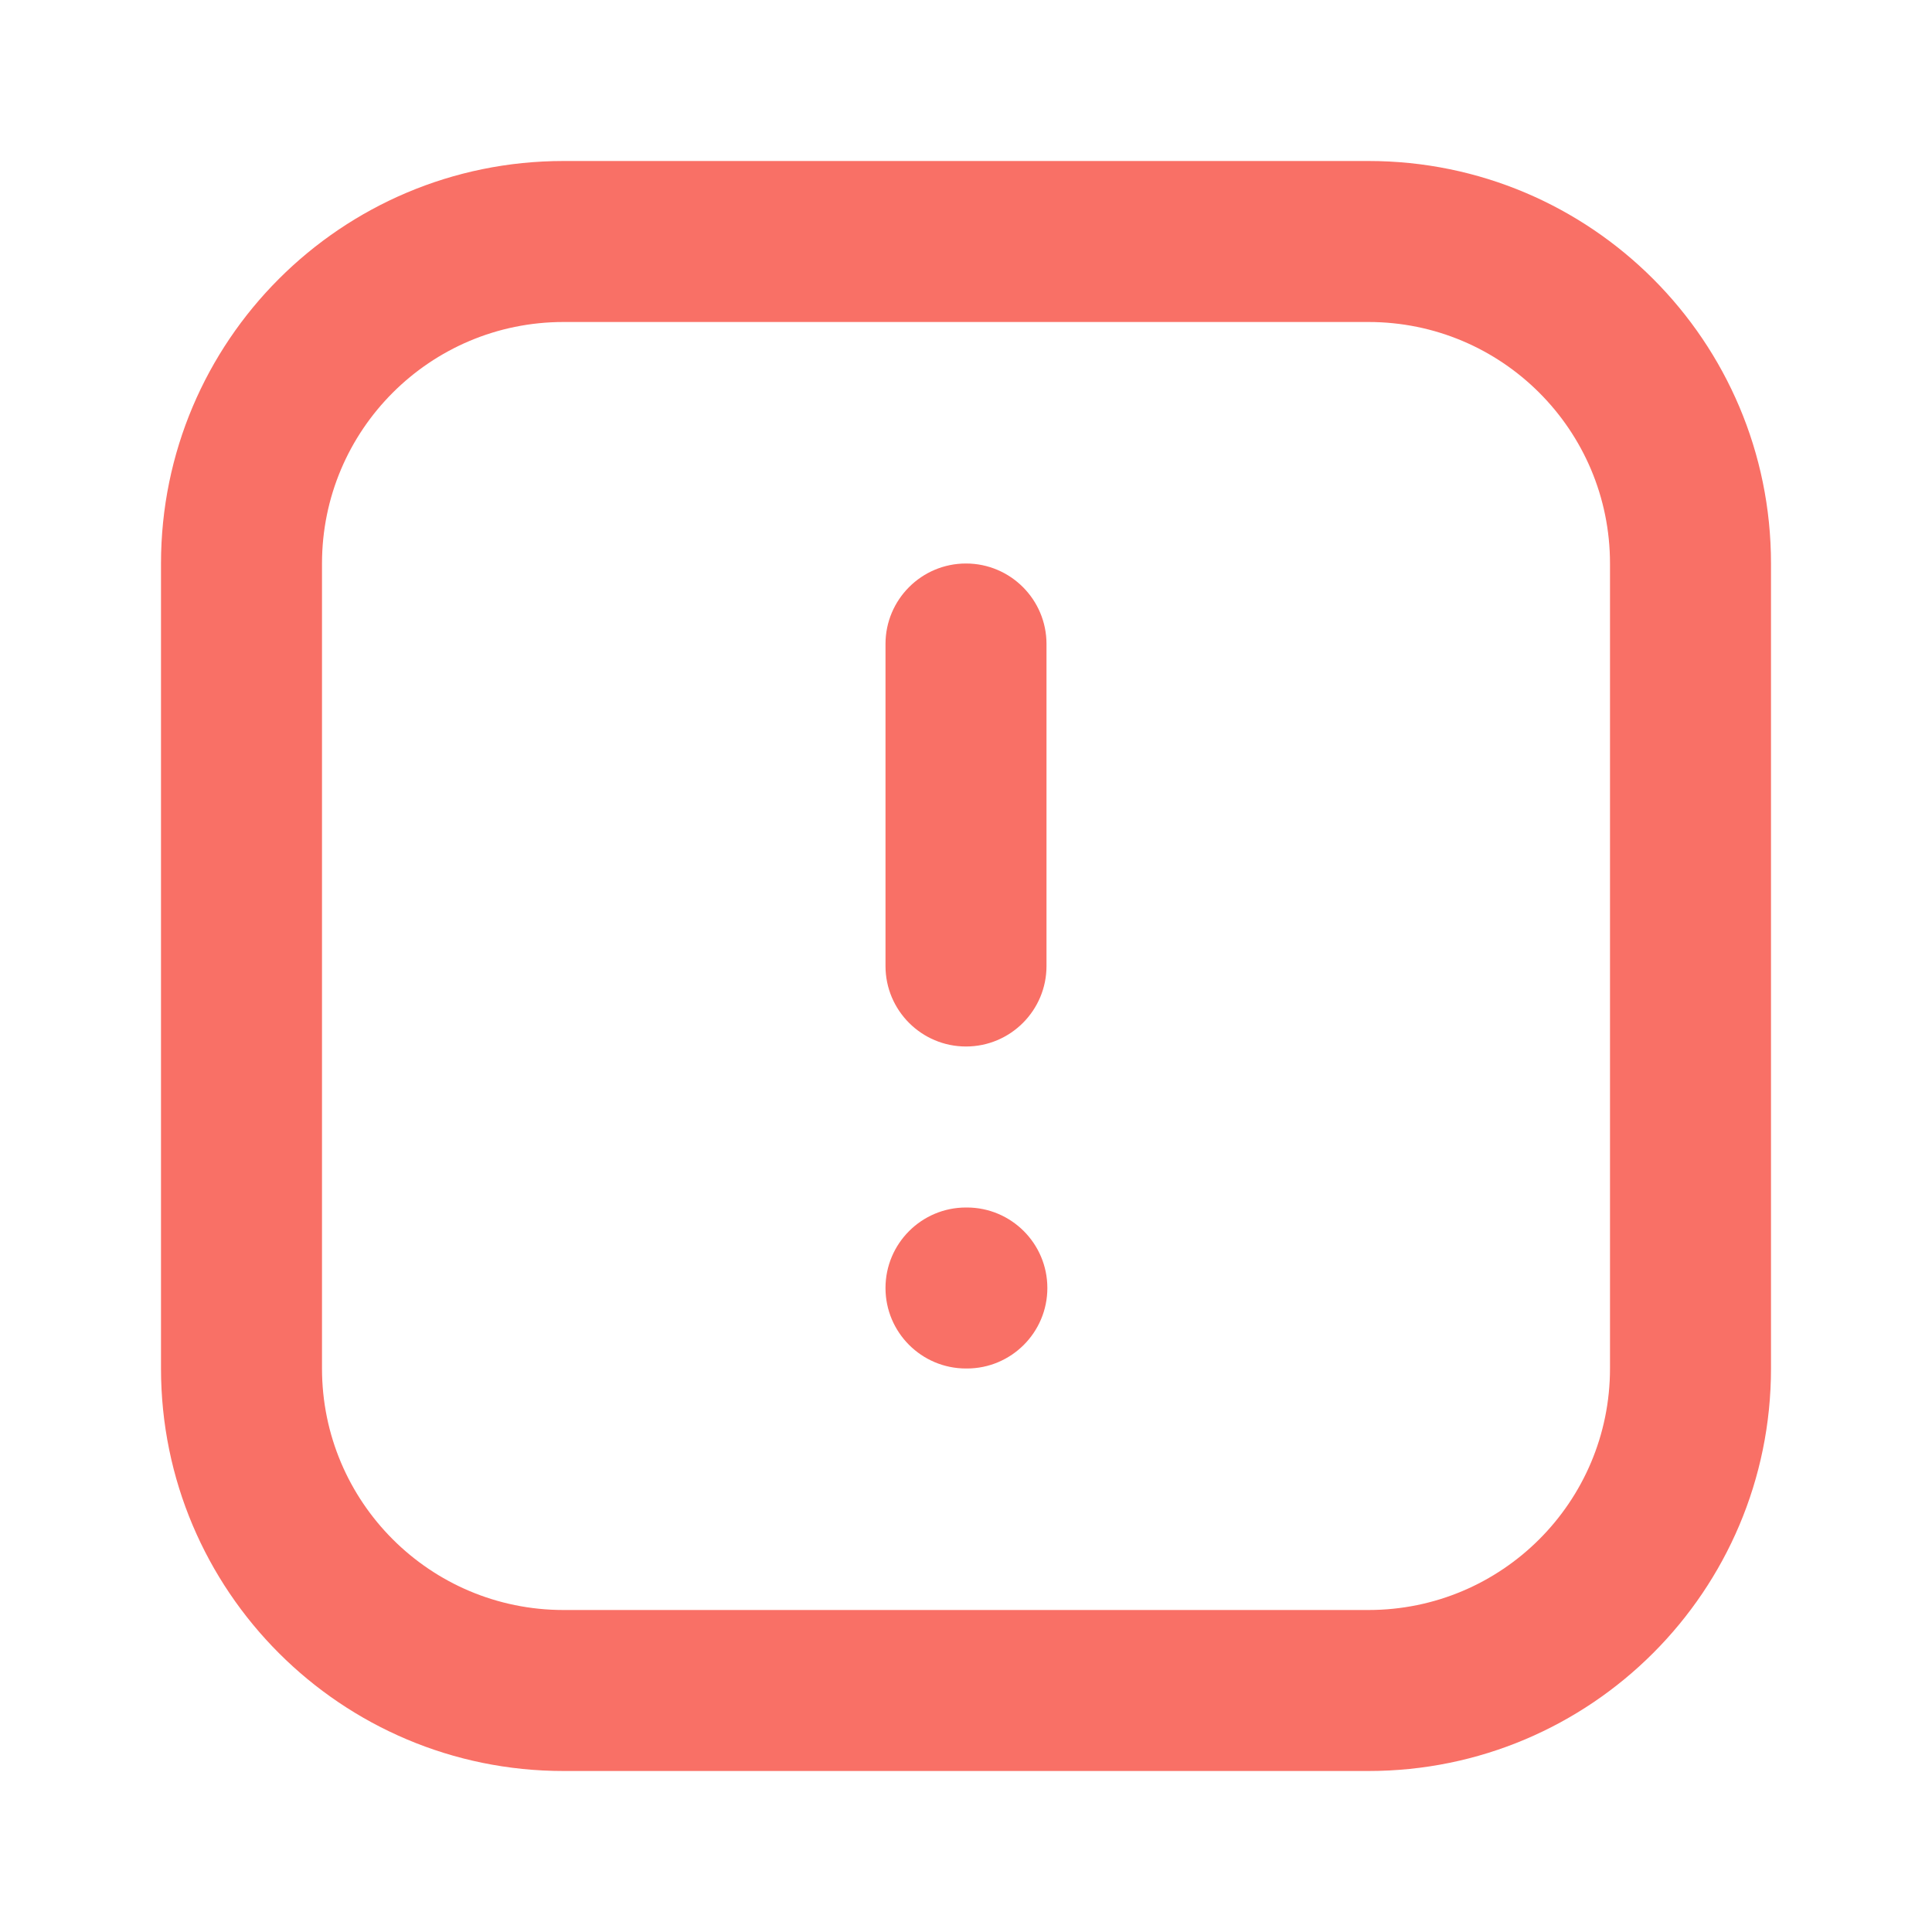 <svg width="18" height="18" viewBox="0 0 18 18" fill="none" xmlns="http://www.w3.org/2000/svg">
<path fill-rule="evenodd" clip-rule="evenodd" d="M5.25 3C4.007 3 3 4.007 3 5.25V12.75C3 13.993 4.007 15 5.25 15H12.75C13.993 15 15 13.993 15 12.75V5.25C15 4.007 13.993 3 12.75 3H5.25ZM1.5 5.25C1.5 3.179 3.179 1.5 5.25 1.5H12.75C14.821 1.5 16.5 3.179 16.5 5.25V12.75C16.5 14.821 14.821 16.5 12.75 16.5H5.25C3.179 16.5 1.5 14.821 1.5 12.75V5.25ZM9 5.25C9.414 5.25 9.75 5.586 9.75 6V9C9.75 9.414 9.414 9.75 9 9.75C8.586 9.75 8.25 9.414 8.25 9V6C8.25 5.586 8.586 5.25 9 5.25ZM8.25 12C8.25 11.586 8.586 11.25 9 11.25H9.008C9.422 11.25 9.758 11.586 9.758 12C9.758 12.414 9.422 12.75 9.008 12.75H9C8.586 12.75 8.25 12.414 8.25 12Z" fill="#F97066"/>
</svg>
